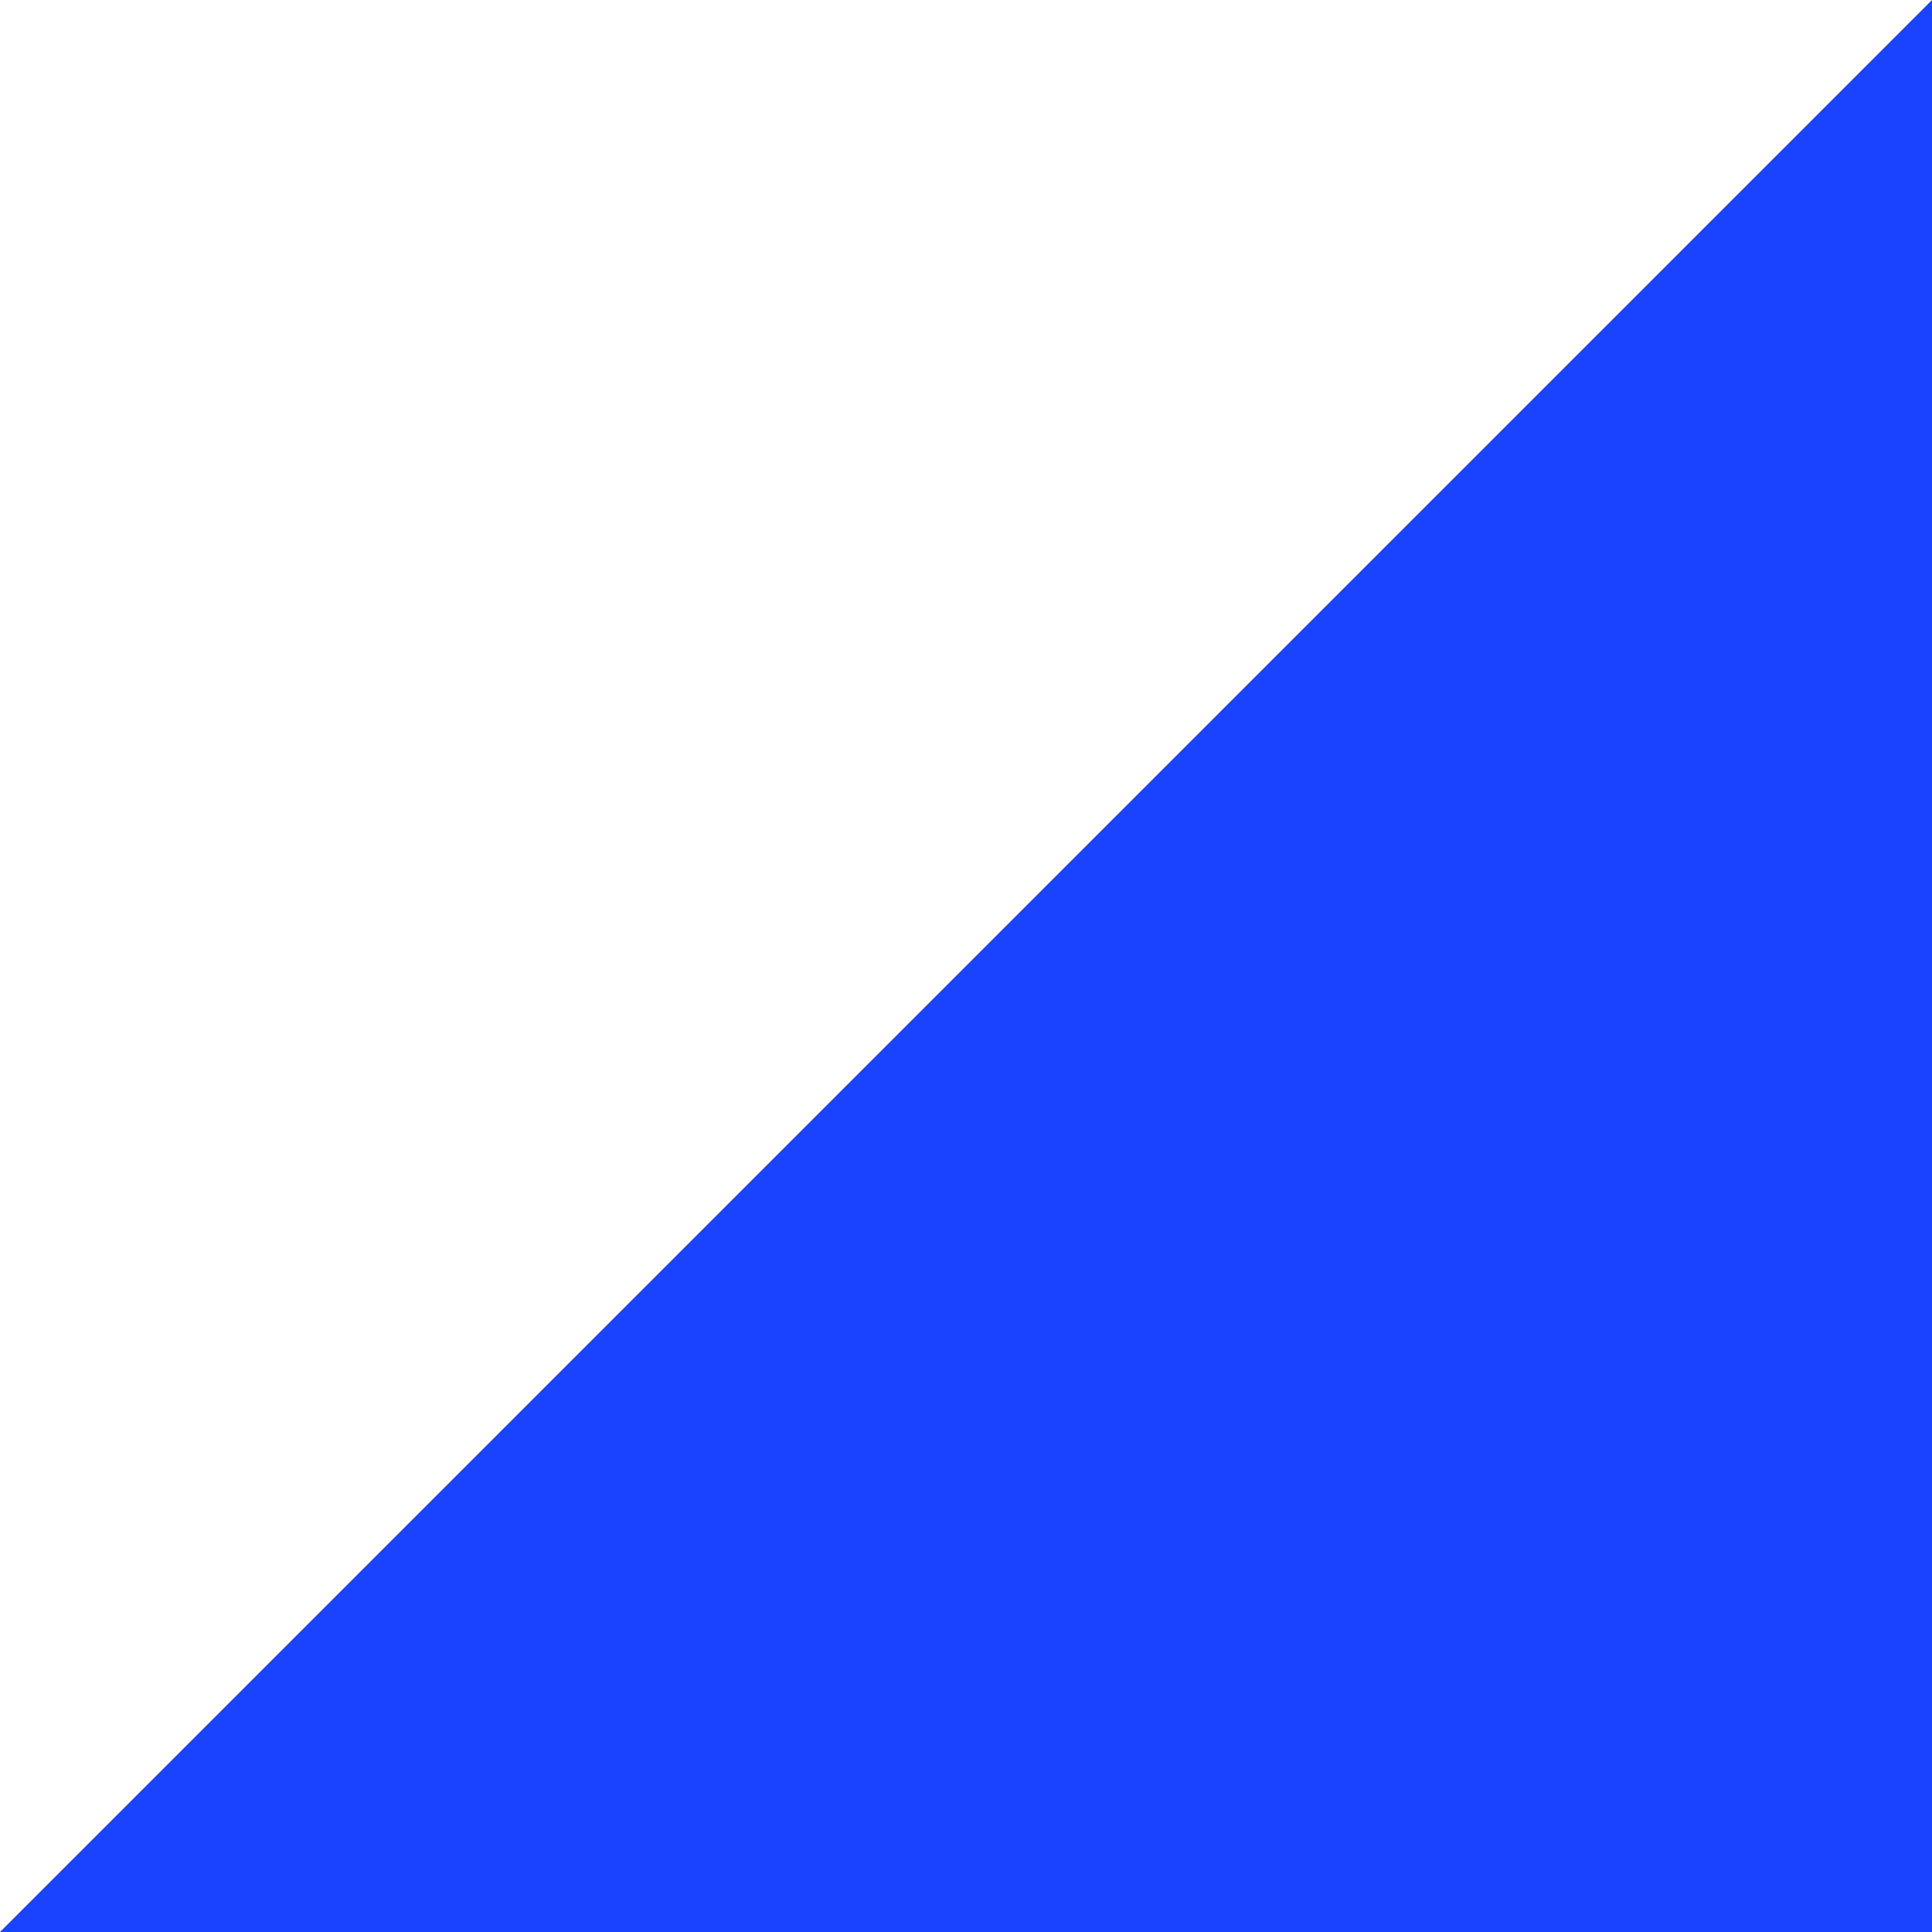 <?xml version="1.0" encoding="UTF-8" standalone="no"?>
<!-- Created with Inkscape (http://www.inkscape.org/) -->

<svg
   width="100"
   height="100"
   viewBox="0 0 25 25"
   version="1.1"
   preserveAspectRatio="none" 

   id="svg5"
   inkscape:version="1.1.1 (3bf5ae0d25, 2021-09-20)"
   sodipodi:docname="triangle1.svg"
   xmlns:inkscape="http://www.inkscape.org/namespaces/inkscape"
   xmlns:sodipodi="http://sodipodi.sourceforge.net/DTD/sodipodi-0.dtd"
   xmlns="http://www.w3.org/2000/svg"
   xmlns:svg="http://www.w3.org/2000/svg">
  <sodipodi:namedview
     id="namedview7"
     pagecolor="#505050"
     bordercolor="#ffffff"
     borderopacity="1"
     inkscape:pageshadow="0"
     inkscape:pageopacity="0"
     inkscape:pagecheckerboard="1"
     inkscape:document-units="mm"
     showgrid="false"
     inkscape:zoom="0.64052329"
     inkscape:cx="256.82126"
     inkscape:cy="561.25984"
     inkscape:window-width="1920"
     inkscape:window-height="1017"
     inkscape:window-x="1912"
     inkscape:window-y="-8"
     inkscape:window-maximized="1"
     inkscape:current-layer="layer1"
     width="100px"
     units="px" />
  <defs
     id="defs2" />
  <g
     inkscape:label="Layer 1"
     inkscape:groupmode="layer"
     id="layer1">
    <path
       id="path870"
       style="fill:#1943ff;stroke-width:1.972;stroke-linecap:round;stroke-linejoin:bevel;paint-order:markers stroke fill"
       inkscape:transform-center-y="-4.40972"
       d="M 25,25 H 0 L 25,0 Z"
       sodipodi:nodetypes="cccc"
       inkscape:transform-center-x="1.2983831e-06" />
  </g>
</svg>
